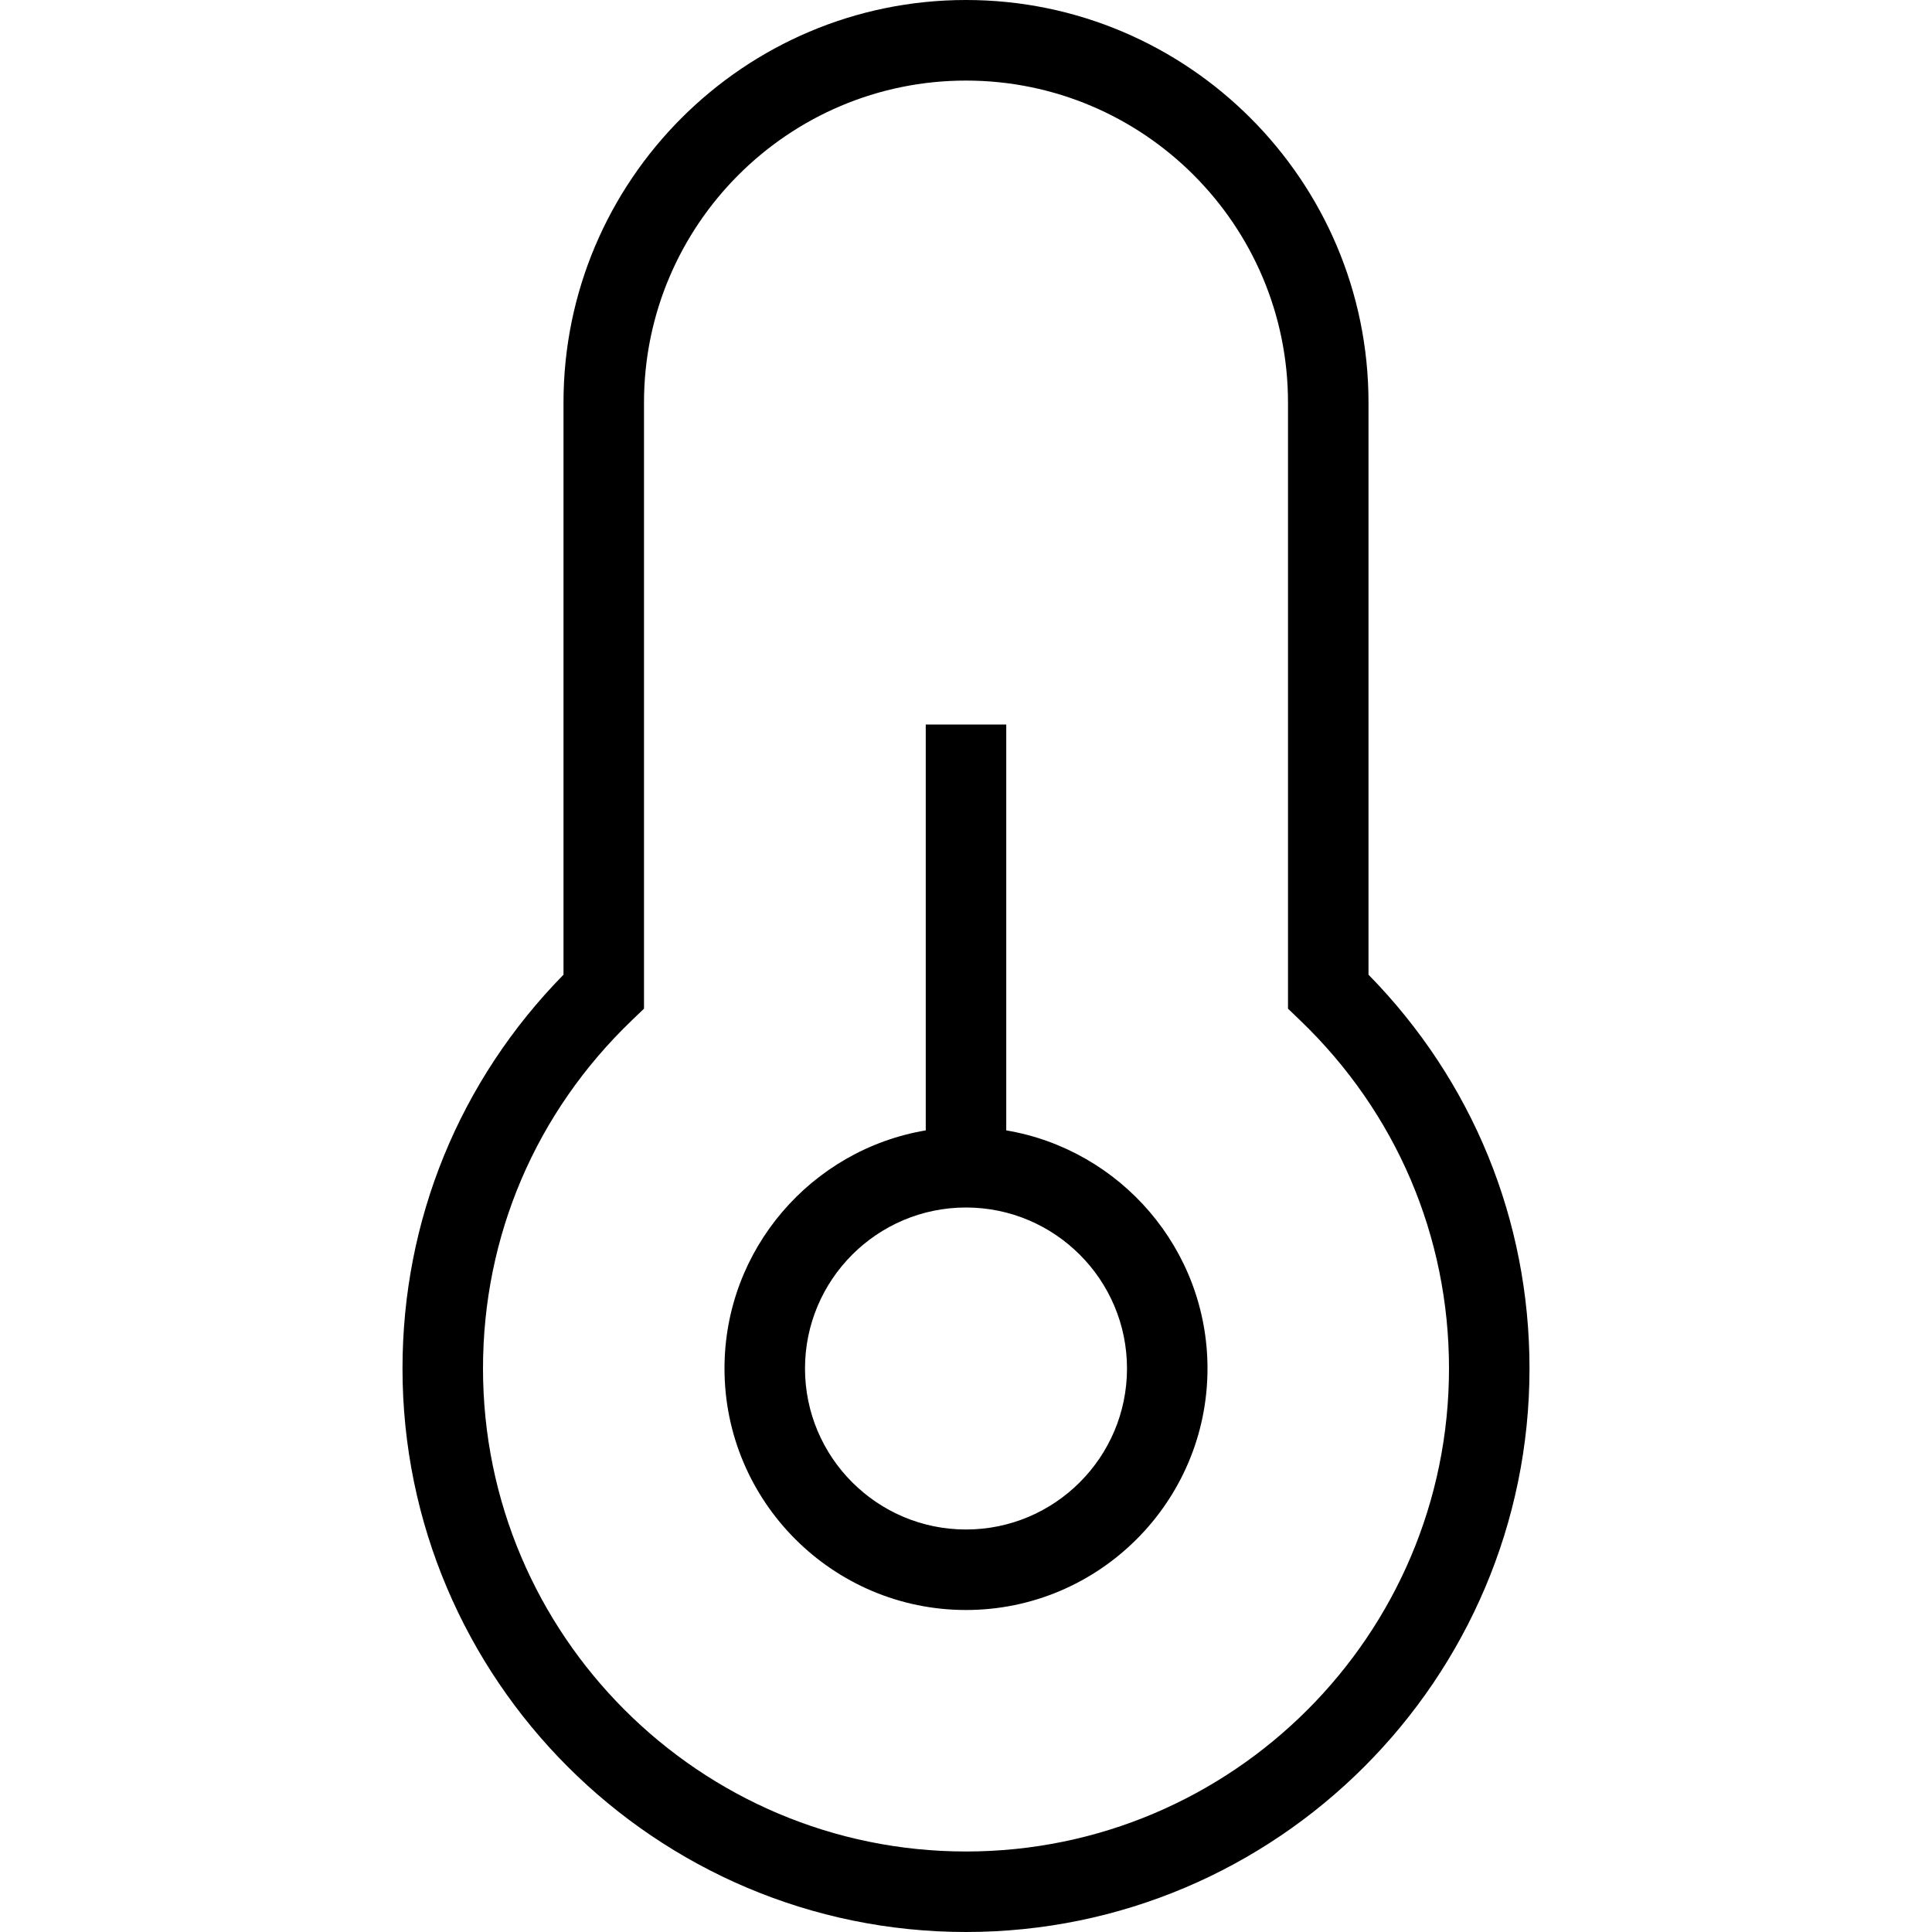 <?xml version="1.0" encoding="UTF-8"?>
<svg xmlns="http://www.w3.org/2000/svg" id="Layer_1" data-name="Layer 1" viewBox="0 0 24 24">
  <path d="m12.5,14.042v-5.042h-1v5.042c-1.417.239-2.5,1.474-2.5,2.958,0,1.654,1.346,3,3,3s3-1.346,3-3c0-1.484-1.083-2.719-2.5-2.958Zm-.5,4.958c-1.103,0-2-.897-2-2s.897-2,2-2,2,.897,2,2-.897,2-2,2Zm5-6.892v-7.108c0-2.757-2.243-5-5-5s-5,2.243-5,5v7.108c-1.291,1.316-2,3.046-2,4.892,0,3.859,3.141,7,7,7s7-3.141,7-7c0-1.846-.709-3.575-2-4.892Zm-5,10.892c-3.309,0-6-2.691-6-6,0-1.644.655-3.179,1.847-4.323l.153-.147v-7.529c0-2.206,1.794-4,4-4s4,1.794,4,4v7.529l.153.147c1.191,1.145,1.847,2.68,1.847,4.323,0,3.309-2.691,6-6,6Z"/>
</svg>
